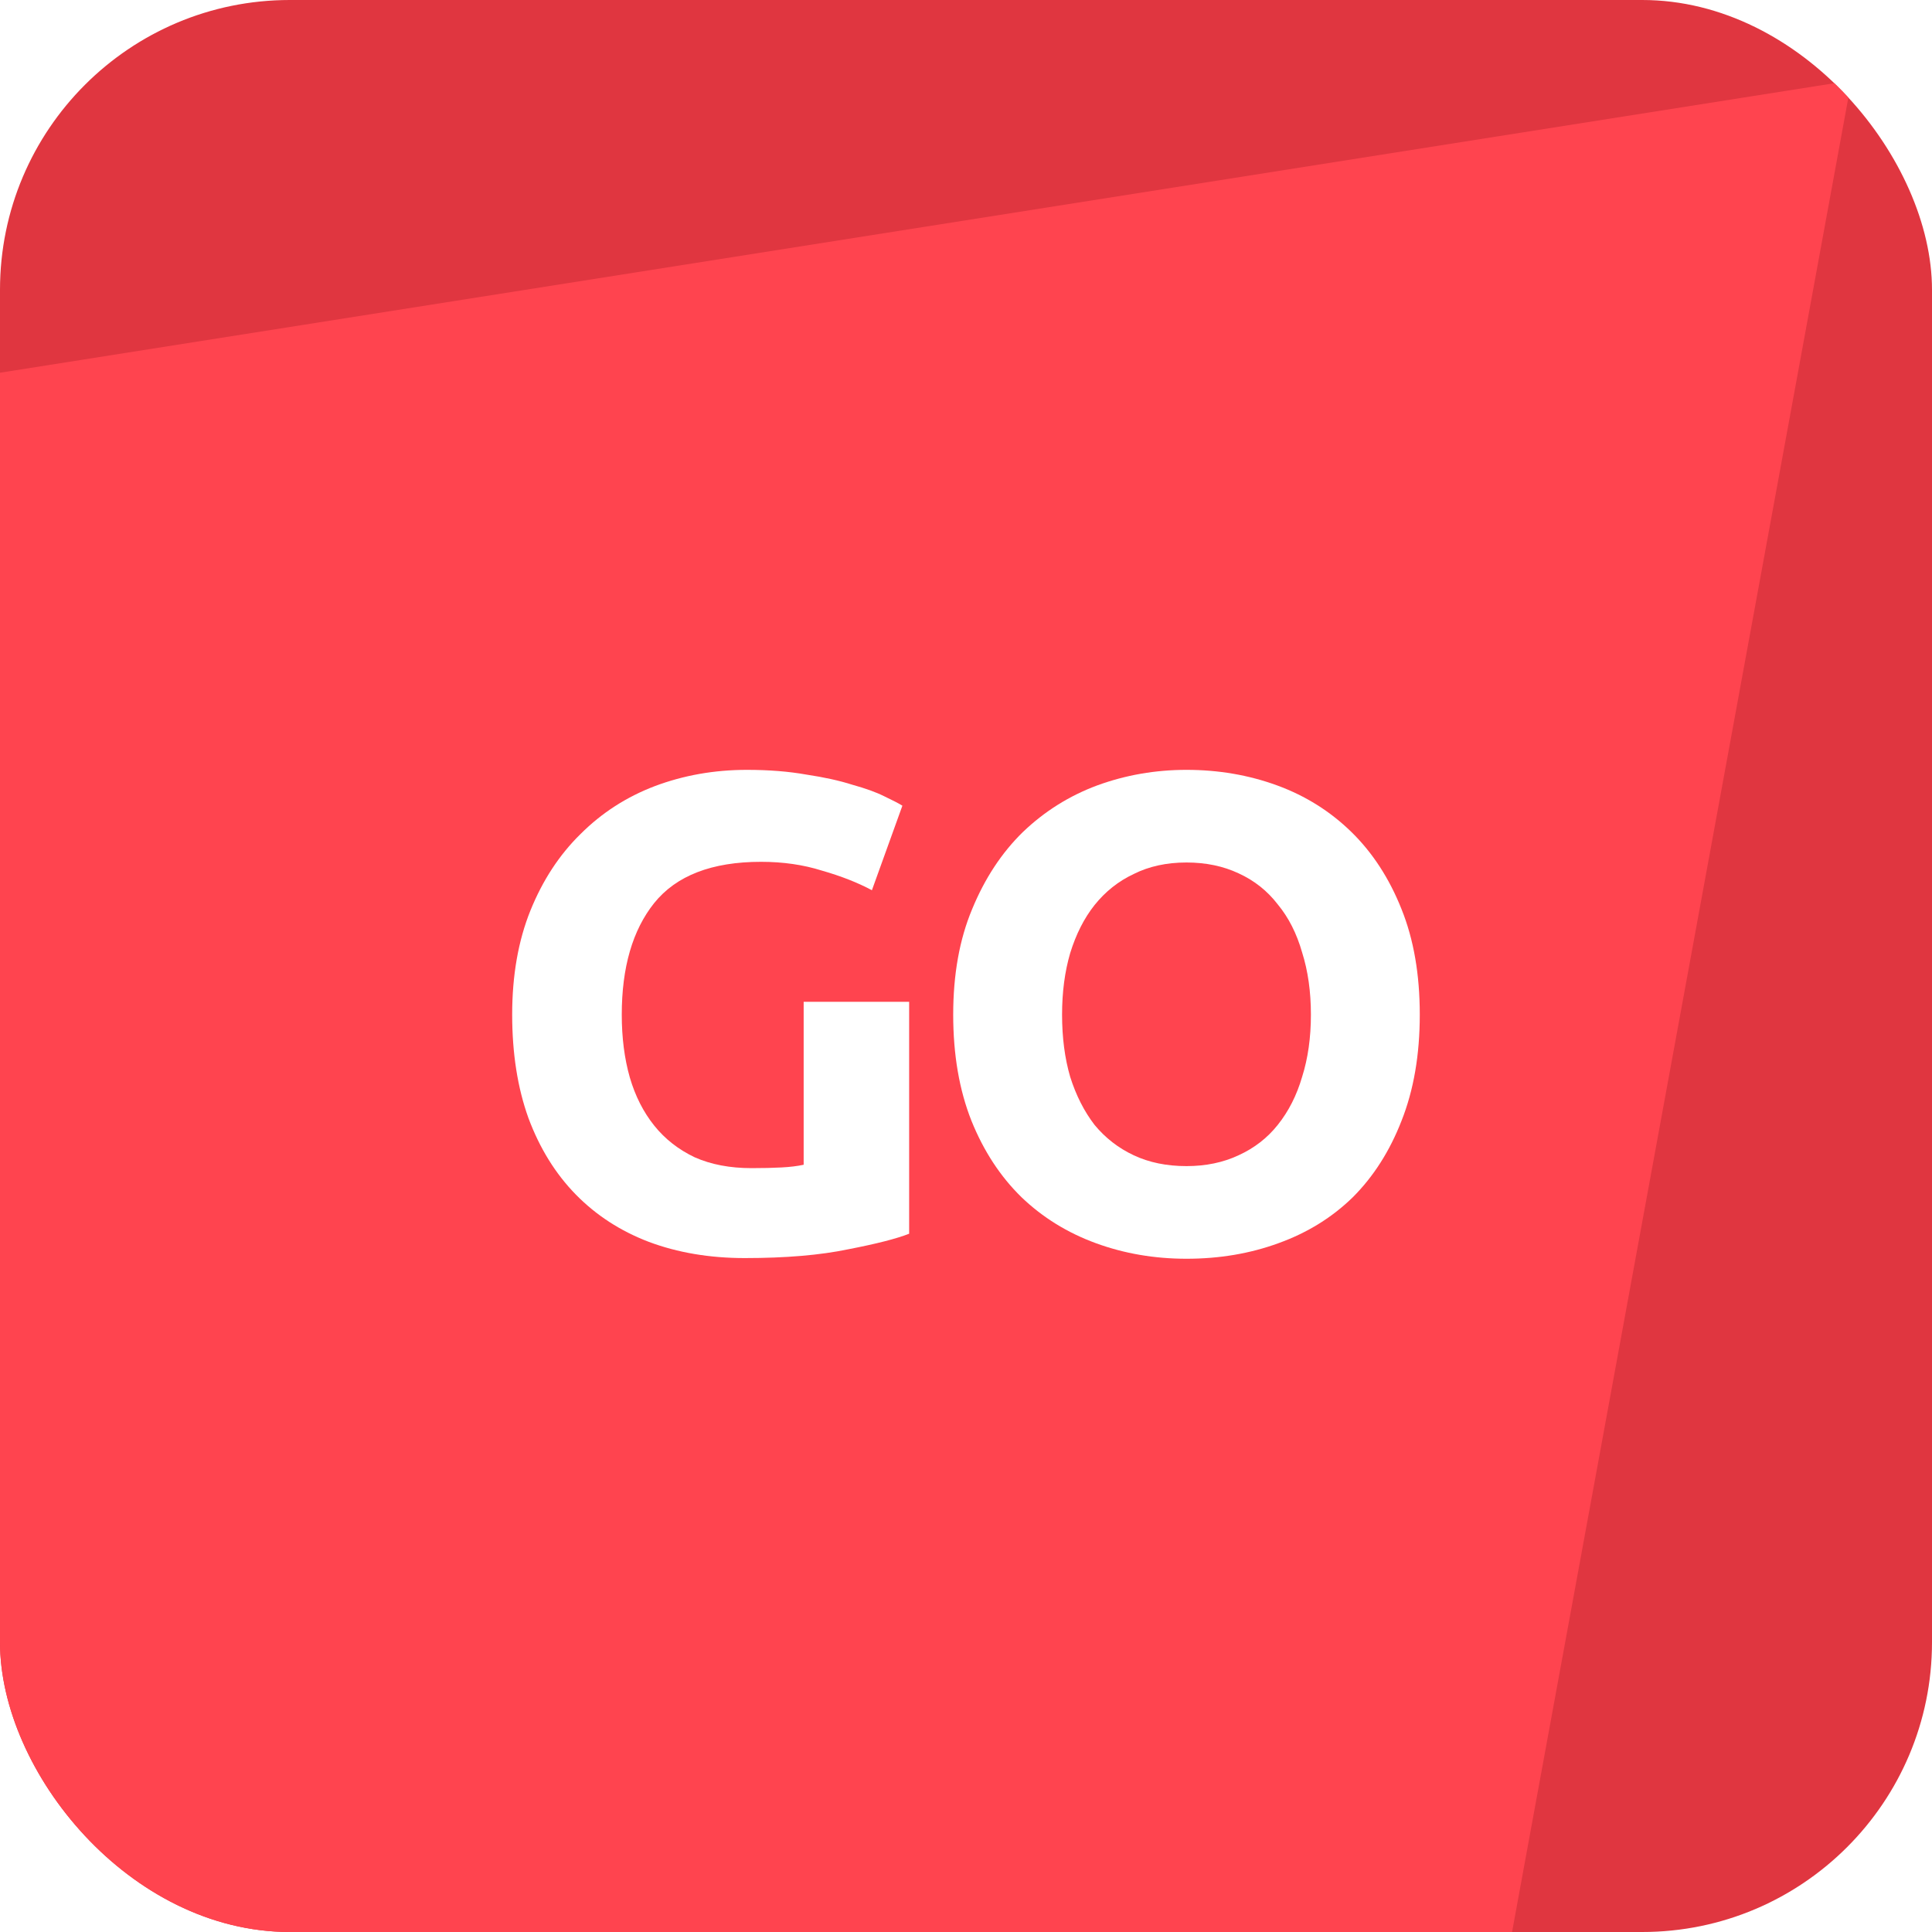 <svg width="40" height="40" viewBox="0 0 40 40" fill="none" xmlns="http://www.w3.org/2000/svg">
<g clip-path="url(#clip0_1158_18008)">
<rect width="40" height="40" fill="#E03640"/>
<path d="M38.333 1.667L-1.667 7.98L-9 41.667H31L38.333 1.667Z" fill="#FF444F"/>
<g filter="url(#filter0_d_1158_18008)">
<path d="M15.757 16.843C14.739 16.843 14.002 17.128 13.544 17.697C13.097 18.257 12.873 19.027 12.873 20.007C12.873 20.483 12.928 20.917 13.04 21.309C13.152 21.692 13.32 22.023 13.544 22.303C13.768 22.583 14.049 22.802 14.384 22.961C14.72 23.11 15.113 23.185 15.56 23.185C15.803 23.185 16.009 23.18 16.177 23.171C16.354 23.162 16.508 23.143 16.639 23.115V19.741H18.823V24.543C18.561 24.646 18.141 24.753 17.562 24.865C16.984 24.986 16.27 25.047 15.421 25.047C14.693 25.047 14.03 24.935 13.432 24.711C12.845 24.487 12.341 24.16 11.921 23.731C11.501 23.302 11.174 22.774 10.941 22.149C10.716 21.524 10.604 20.81 10.604 20.007C10.604 19.195 10.73 18.476 10.982 17.851C11.235 17.226 11.58 16.698 12.018 16.269C12.457 15.83 12.97 15.499 13.559 15.275C14.156 15.051 14.79 14.939 15.463 14.939C15.92 14.939 16.331 14.972 16.695 15.037C17.068 15.093 17.385 15.163 17.646 15.247C17.917 15.322 18.137 15.401 18.305 15.485C18.482 15.569 18.608 15.634 18.683 15.681L18.052 17.431C17.754 17.272 17.409 17.137 17.017 17.025C16.634 16.904 16.214 16.843 15.757 16.843Z" fill="white"/>
<path d="M21.989 20.007C21.989 20.483 22.045 20.912 22.157 21.295C22.278 21.678 22.446 22.009 22.661 22.289C22.885 22.56 23.155 22.77 23.473 22.919C23.79 23.068 24.154 23.143 24.565 23.143C24.966 23.143 25.325 23.068 25.643 22.919C25.969 22.77 26.24 22.56 26.455 22.289C26.679 22.009 26.847 21.678 26.959 21.295C27.08 20.912 27.141 20.483 27.141 20.007C27.141 19.531 27.08 19.102 26.959 18.719C26.847 18.327 26.679 17.996 26.455 17.725C26.24 17.445 25.969 17.23 25.643 17.081C25.325 16.932 24.966 16.857 24.565 16.857C24.154 16.857 23.79 16.936 23.473 17.095C23.155 17.244 22.885 17.459 22.661 17.739C22.446 18.01 22.278 18.341 22.157 18.733C22.045 19.116 21.989 19.54 21.989 20.007ZM29.395 20.007C29.395 20.838 29.269 21.57 29.017 22.205C28.774 22.83 28.438 23.358 28.009 23.787C27.579 24.207 27.066 24.524 26.469 24.739C25.881 24.954 25.246 25.061 24.565 25.061C23.902 25.061 23.277 24.954 22.689 24.739C22.101 24.524 21.587 24.207 21.149 23.787C20.71 23.358 20.365 22.83 20.113 22.205C19.861 21.57 19.735 20.838 19.735 20.007C19.735 19.176 19.865 18.448 20.127 17.823C20.388 17.188 20.738 16.656 21.177 16.227C21.625 15.798 22.138 15.476 22.717 15.261C23.305 15.046 23.921 14.939 24.565 14.939C25.227 14.939 25.853 15.046 26.441 15.261C27.029 15.476 27.542 15.798 27.981 16.227C28.419 16.656 28.765 17.188 29.017 17.823C29.269 18.448 29.395 19.176 29.395 20.007Z" fill="white"/>
</g>
</g>
<defs>
<filter id="filter0_d_1158_18008" x="8.604" y="13.939" width="22.79" height="14.122" filterUnits="userSpaceOnUse" color-interpolation-filters="sRGB">
<feFlood flood-opacity="0" result="BackgroundImageFix"/>
<feColorMatrix in="SourceAlpha" type="matrix" values="0 0 0 0 0 0 0 0 0 0 0 0 0 0 0 0 0 0 127 0" result="hardAlpha"/>
<feOffset dy="1"/>
<feGaussianBlur stdDeviation="1"/>
<feColorMatrix type="matrix" values="0 0 0 0 0.055 0 0 0 0 0.055 0 0 0 0 0.055 0 0 0 0.05 0"/>
<feBlend mode="normal" in2="BackgroundImageFix" result="effect1_dropShadow_1158_18008"/>
<feBlend mode="normal" in="SourceGraphic" in2="effect1_dropShadow_1158_18008" result="shape"/>
</filter>
<clipPath id="clip0_1158_18008">
<rect width="40" height="40" rx="6" fill="white"/>
</clipPath>
</defs>
</svg>
